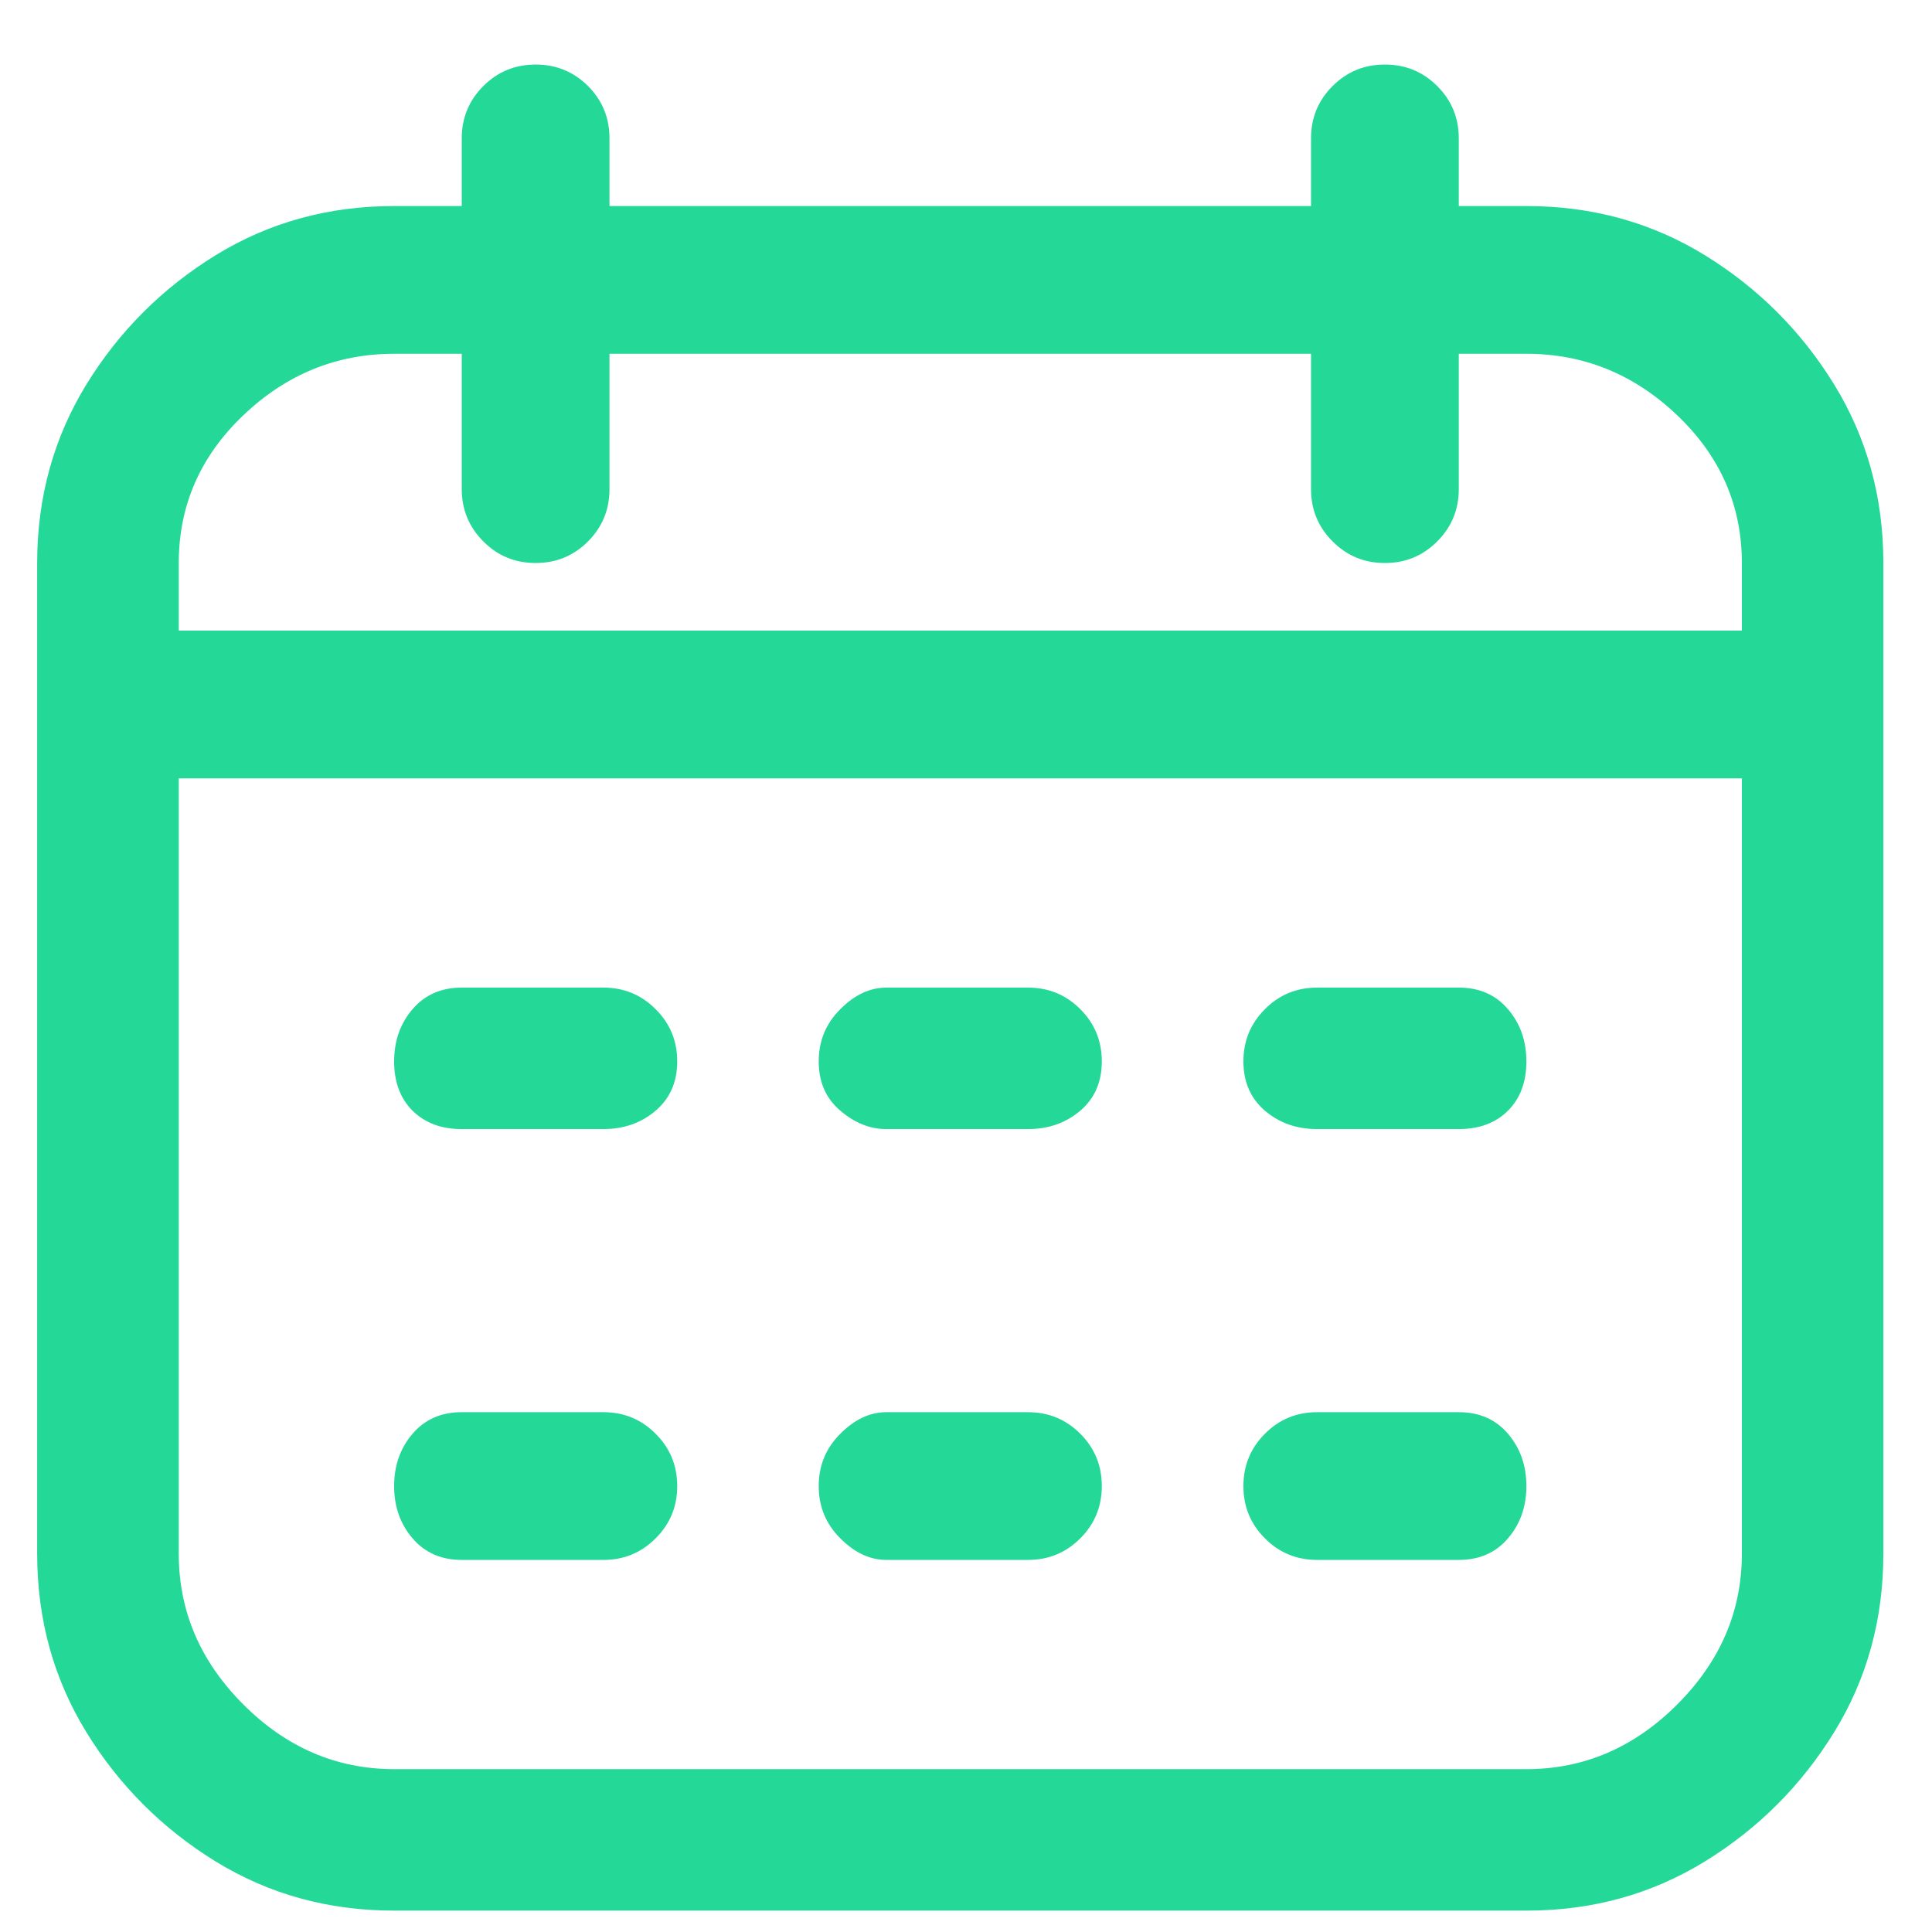 <svg width="17" height="17" viewBox="0 0 17 17" fill="none" xmlns="http://www.w3.org/2000/svg">
<g clip-path="url(#clip0_1530_25202)">
<path d="M13.431 1.813H12.836V1.217C12.836 1.037 12.773 0.883 12.646 0.757C12.52 0.631 12.367 0.568 12.186 0.568C12.005 0.568 11.852 0.631 11.726 0.757C11.599 0.883 11.536 1.037 11.536 1.217V1.813H5.363V1.217C5.363 1.037 5.3 0.883 5.174 0.757C5.047 0.631 4.894 0.568 4.713 0.568C4.533 0.568 4.379 0.631 4.253 0.757C4.127 0.883 4.063 1.037 4.063 1.217V1.813H3.468C2.89 1.813 2.367 1.957 1.897 2.246C1.428 2.535 1.049 2.914 0.76 3.383C0.472 3.853 0.327 4.376 0.327 4.954V13.672C0.327 14.249 0.472 14.773 0.76 15.242C1.049 15.711 1.428 16.09 1.897 16.379C2.367 16.668 2.89 16.812 3.468 16.812H13.431C14.009 16.812 14.532 16.668 15.002 16.379C15.471 16.09 15.85 15.711 16.139 15.242C16.428 14.773 16.572 14.249 16.572 13.672V4.954C16.572 4.376 16.428 3.853 16.139 3.383C15.85 2.914 15.471 2.535 15.002 2.246C14.532 1.957 14.009 1.813 13.431 1.813ZM3.468 3.113H4.063V4.304C4.063 4.484 4.127 4.638 4.253 4.764C4.379 4.891 4.533 4.954 4.713 4.954C4.894 4.954 5.047 4.891 5.174 4.764C5.3 4.638 5.363 4.484 5.363 4.304V3.113H11.536V4.304C11.536 4.484 11.599 4.638 11.726 4.764C11.852 4.891 12.005 4.954 12.186 4.954C12.367 4.954 12.52 4.891 12.646 4.764C12.773 4.638 12.836 4.484 12.836 4.304V3.113H13.431C13.937 3.113 14.379 3.293 14.758 3.654C15.137 4.015 15.327 4.448 15.327 4.954V5.549H1.573V4.954C1.573 4.448 1.762 4.015 2.141 3.654C2.52 3.293 2.962 3.113 3.468 3.113ZM13.431 15.567H3.468C2.962 15.567 2.52 15.377 2.141 14.998C1.762 14.619 1.573 14.177 1.573 13.672V6.849H15.327V13.672C15.327 14.177 15.137 14.619 14.758 14.998C14.379 15.377 13.937 15.567 13.431 15.567ZM5.959 9.34C5.959 9.52 5.896 9.665 5.769 9.773C5.643 9.881 5.489 9.935 5.309 9.935H4.063C3.883 9.935 3.739 9.881 3.63 9.773C3.522 9.665 3.468 9.52 3.468 9.34C3.468 9.159 3.522 9.006 3.63 8.88C3.739 8.753 3.883 8.69 4.063 8.69H5.309C5.489 8.69 5.643 8.753 5.769 8.88C5.896 9.006 5.959 9.159 5.959 9.34ZM13.431 9.34C13.431 9.52 13.377 9.665 13.269 9.773C13.161 9.881 13.016 9.935 12.836 9.935H11.59C11.41 9.935 11.256 9.881 11.13 9.773C11.004 9.665 10.941 9.52 10.941 9.34C10.941 9.159 11.004 9.006 11.13 8.88C11.256 8.753 11.41 8.69 11.59 8.69H12.836C13.016 8.69 13.161 8.753 13.269 8.88C13.377 9.006 13.431 9.159 13.431 9.34ZM9.695 9.34C9.695 9.52 9.632 9.665 9.506 9.773C9.379 9.881 9.226 9.935 9.045 9.935H7.8C7.655 9.935 7.52 9.881 7.394 9.773C7.267 9.665 7.204 9.52 7.204 9.34C7.204 9.159 7.267 9.006 7.394 8.88C7.52 8.753 7.655 8.69 7.8 8.69H9.045C9.226 8.69 9.379 8.753 9.506 8.88C9.632 9.006 9.695 9.159 9.695 9.34ZM5.959 13.076C5.959 13.257 5.896 13.41 5.769 13.536C5.643 13.663 5.489 13.726 5.309 13.726H4.063C3.883 13.726 3.739 13.663 3.63 13.536C3.522 13.41 3.468 13.257 3.468 13.076C3.468 12.896 3.522 12.742 3.63 12.616C3.739 12.489 3.883 12.426 4.063 12.426H5.309C5.489 12.426 5.643 12.489 5.769 12.616C5.896 12.742 5.959 12.896 5.959 13.076ZM13.431 13.076C13.431 13.257 13.377 13.41 13.269 13.536C13.161 13.663 13.016 13.726 12.836 13.726H11.59C11.41 13.726 11.256 13.663 11.13 13.536C11.004 13.41 10.941 13.257 10.941 13.076C10.941 12.896 11.004 12.742 11.13 12.616C11.256 12.489 11.41 12.426 11.59 12.426H12.836C13.016 12.426 13.161 12.489 13.269 12.616C13.377 12.742 13.431 12.896 13.431 13.076ZM9.695 13.076C9.695 13.257 9.632 13.41 9.506 13.536C9.379 13.663 9.226 13.726 9.045 13.726H7.8C7.655 13.726 7.52 13.663 7.394 13.536C7.267 13.41 7.204 13.257 7.204 13.076C7.204 12.896 7.267 12.742 7.394 12.616C7.52 12.489 7.655 12.426 7.8 12.426H9.045C9.226 12.426 9.379 12.489 9.506 12.616C9.632 12.742 9.695 12.896 9.695 13.076Z" fill="#24D998"/>
</g>
<defs>
<clipPath id="clip0_1530_25202">
<rect width="16.245" height="16.245" fill="white" transform="matrix(1 0 0 -1 0.328 16.812)"/>
</clipPath>
</defs>
</svg>
